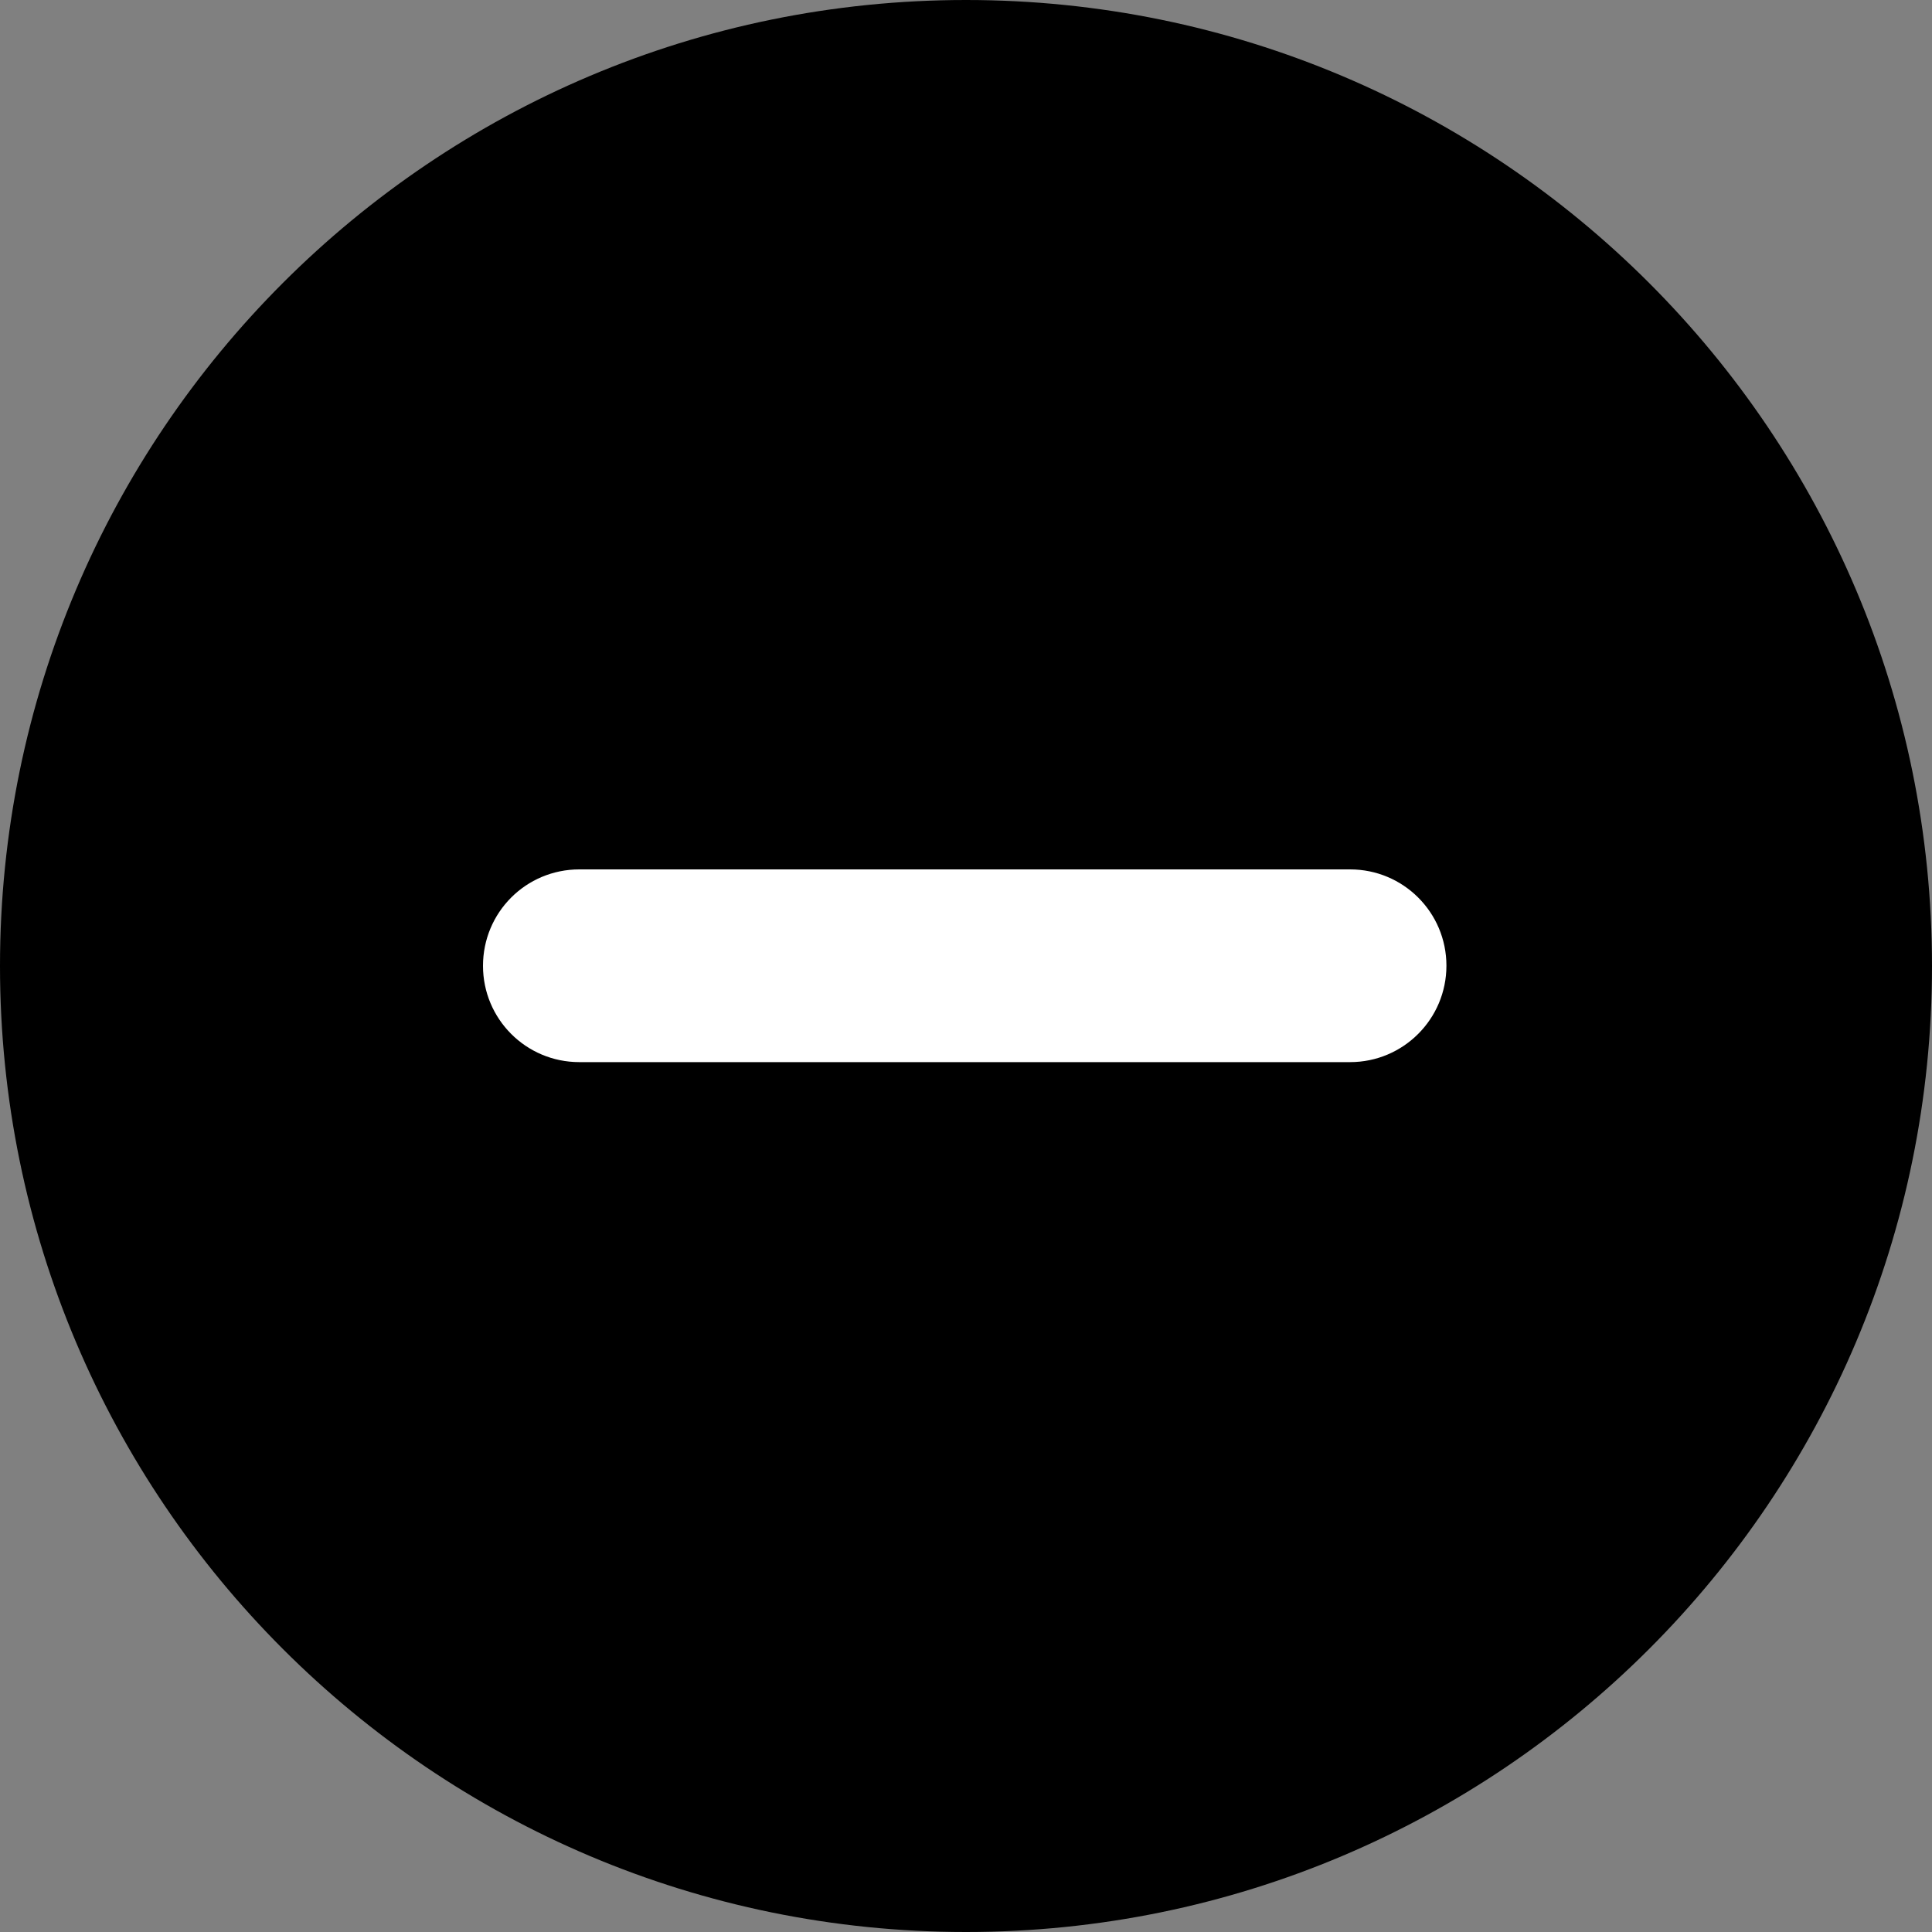 <?xml version="1.0" encoding="UTF-8"?>
<svg width="12px" height="12px" viewBox="0 0 12 12" version="1.1" xmlns="http://www.w3.org/2000/svg" xmlns:xlink="http://www.w3.org/1999/xlink">
    <rect x="0" y="0" width="12" height="12" fill="#808080" stroke="none"/>
    <title></title>
    <g id="页面-1" stroke="none" stroke-width="1" fill="none" fill-rule="evenodd">
        <g id="下拉、编辑不同状态" transform="translate(-1302, -420)" fill-rule="nonzero">
            <g id="jianshao_normal" transform="translate(1302, 420)">
                <path d="M6,12 C2.686,12 0,9.313 0,6 C0,2.686 2.686,0 6,0 C9.314,0 12,2.686 12,6 C12,9.313 9.314,12 6,12 Z" id="形状" fill="currentColor"></path>
                <path d="M8.386,6.597 C8.386,6.597 6.59,6.597 6.59,6.597 C4.595,6.597 3.598,6.597 3.598,6.597 C3.267,6.597 3,6.329 3,5.999 C3,5.667 3.267,5.4 3.598,5.4 C3.598,5.4 8.386,5.4 8.386,5.4 C8.716,5.4 8.984,5.667 8.984,5.998 C8.984,6.329 8.716,6.597 8.386,6.597 Z" id="路径" fill="#FFFFFF"></path>
            </g>
        </g>
    </g>
</svg>